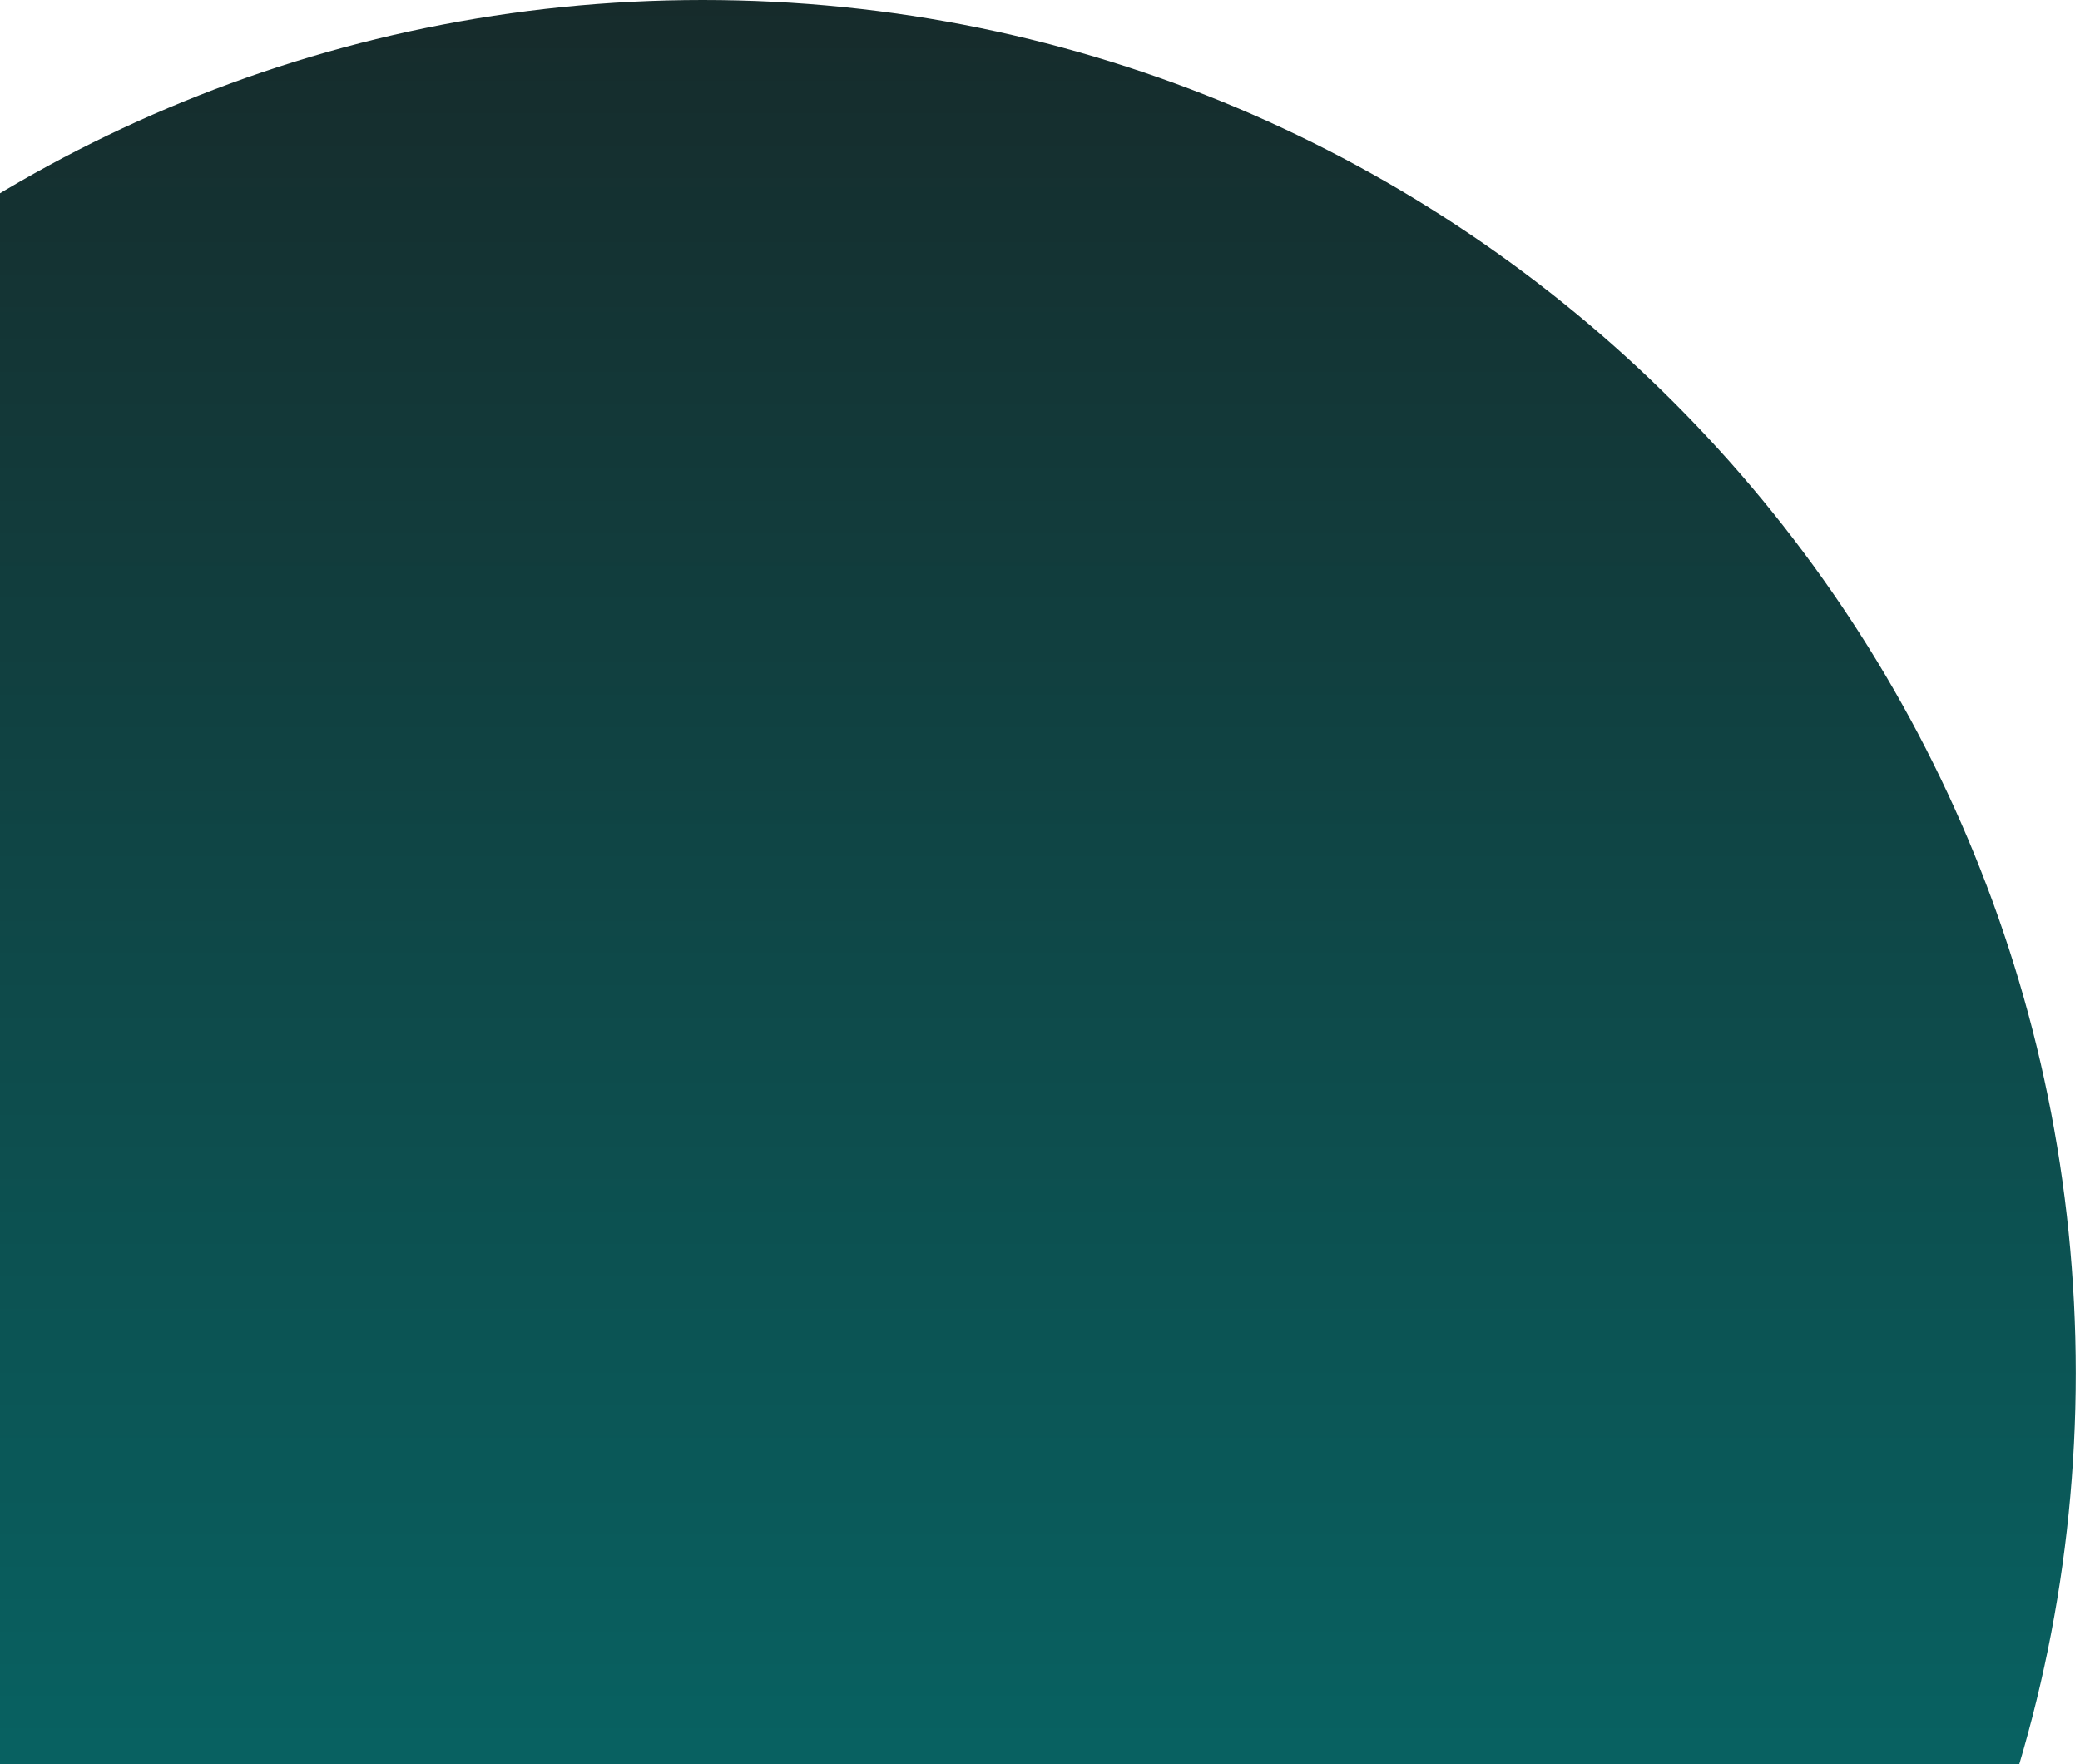<svg width="270" height="229" viewBox="0 0 270 229" fill="none" xmlns="http://www.w3.org/2000/svg">
<path d="M91.224 356.448C189.654 356.448 269.448 276.654 269.448 178.224C269.448 79.794 189.654 -1.99914e-06 91.224 -1.28787e-06C-7.206 -5.766e-07 -87 79.794 -87 178.224C-87 276.654 -7.206 356.448 91.224 356.448Z" fill="url(#paint0_linear_10251_62303)"/>
<defs>
<linearGradient id="paint0_linear_10251_62303" x1="91.219" y1="356.443" x2="91.219" y2="0.005" gradientUnits="userSpaceOnUse">
<stop stop-color="#008080"/>
<stop offset="1" stop-color="#162B2B"/>
</linearGradient>
</defs>
</svg>
